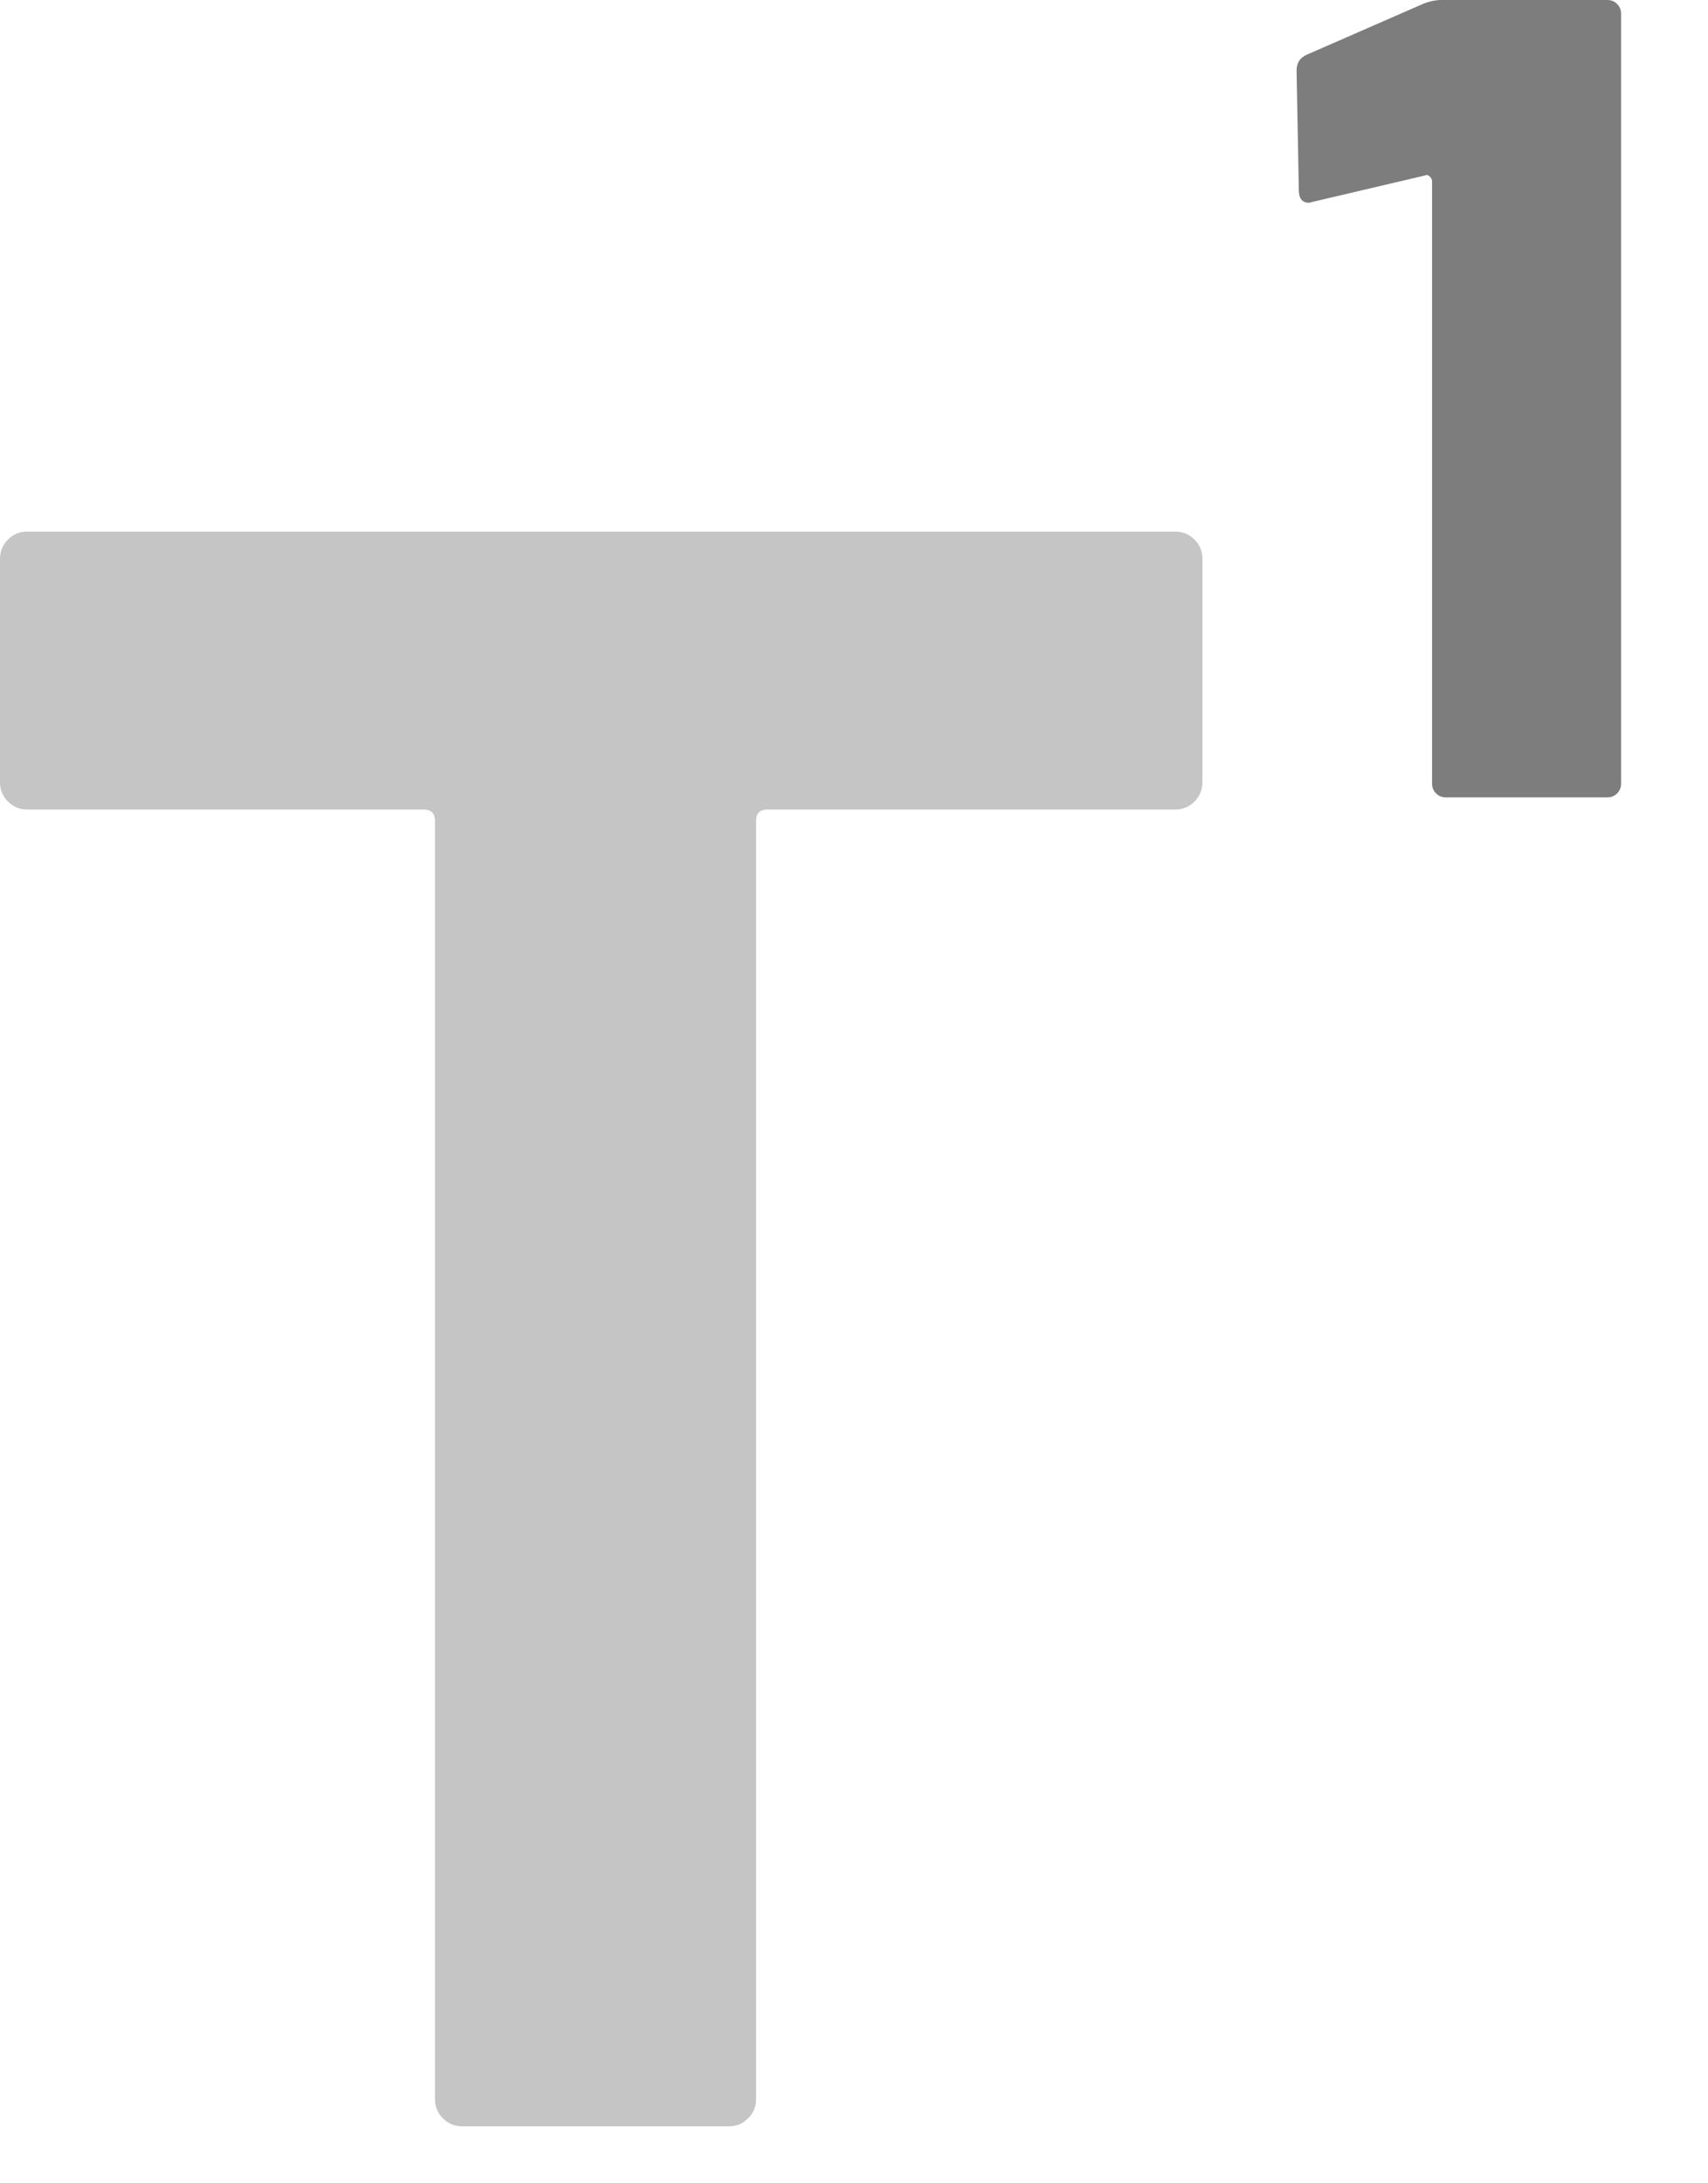 <?xml version="1.0" encoding="UTF-8"?>
<svg width="18px" height="23px" viewBox="0 0 18 23" version="1.1" xmlns="http://www.w3.org/2000/svg" xmlns:xlink="http://www.w3.org/1999/xlink">
    <title>form_exposant copy</title>
    <g id="Page-1" stroke="none" stroke-width="1" fill="none" fill-rule="evenodd">
        <g id="Pour-intégration" transform="translate(-141, -1297)" fill-rule="nonzero">
            <g id="Group" transform="translate(141, 1297)">
                <path d="M7.68,22.4 C7.76,22.4 7.828,22.372 7.884,22.316 C7.94,22.26 7.968,22.192 7.968,22.112 L7.968,22.112 L7.968,8.648 C7.968,8.568 8.008,8.528 8.088,8.528 L8.088,8.528 L12.384,8.528 C12.464,8.528 12.532,8.5 12.588,8.444 C12.644,8.388 12.672,8.32 12.672,8.24 L12.672,8.24 L12.672,5.888 C12.672,5.808 12.644,5.74 12.588,5.684 C12.532,5.628 12.464,5.6 12.384,5.6 L12.384,5.6 L0.288,5.6 C0.208,5.6 0.14,5.628 0.084,5.684 C0.028,5.74 1.42108547e-14,5.808 1.42108547e-14,5.888 L1.42108547e-14,5.888 L1.42108547e-14,8.24 C1.42108547e-14,8.32 0.028,8.388 0.084,8.444 C0.14,8.5 0.208,8.528 0.288,8.528 L0.288,8.528 L4.464,8.528 C4.544,8.528 4.584,8.568 4.584,8.648 L4.584,8.648 L4.584,22.112 C4.584,22.192 4.612,22.26 4.668,22.316 C4.724,22.372 4.792,22.4 4.872,22.4 L4.872,22.4 L7.68,22.4 Z" id="T" fill="#C5C5C5"></path>
                <path d="M16.94,8.4 C16.98,8.4 17.014,8.386 17.042,8.358 C17.07,8.33 17.084,8.296 17.084,8.256 L17.084,8.256 L17.084,0.144 C17.084,0.104 17.07,0.07 17.042,0.042 C17.014,0.014 16.98,0 16.94,0 L16.94,0 L15.188,0 C15.132,0 15.072,0.012 15.008,0.036 L15.008,0.036 L13.772,0.576 C13.7,0.608 13.664,0.664 13.664,0.744 L13.664,0.744 L13.688,2.004 C13.688,2.092 13.724,2.136 13.796,2.136 L13.796,2.136 L13.844,2.124 L15.02,1.848 C15.036,1.84 15.052,1.844 15.068,1.86 C15.084,1.876 15.092,1.892 15.092,1.908 L15.092,1.908 L15.092,8.256 C15.092,8.296 15.106,8.33 15.134,8.358 C15.162,8.386 15.196,8.4 15.236,8.4 L15.236,8.4 L16.94,8.4 Z" id="1" fill="#7D7D7D"></path>
            </g>
        </g>
    </g>
</svg>